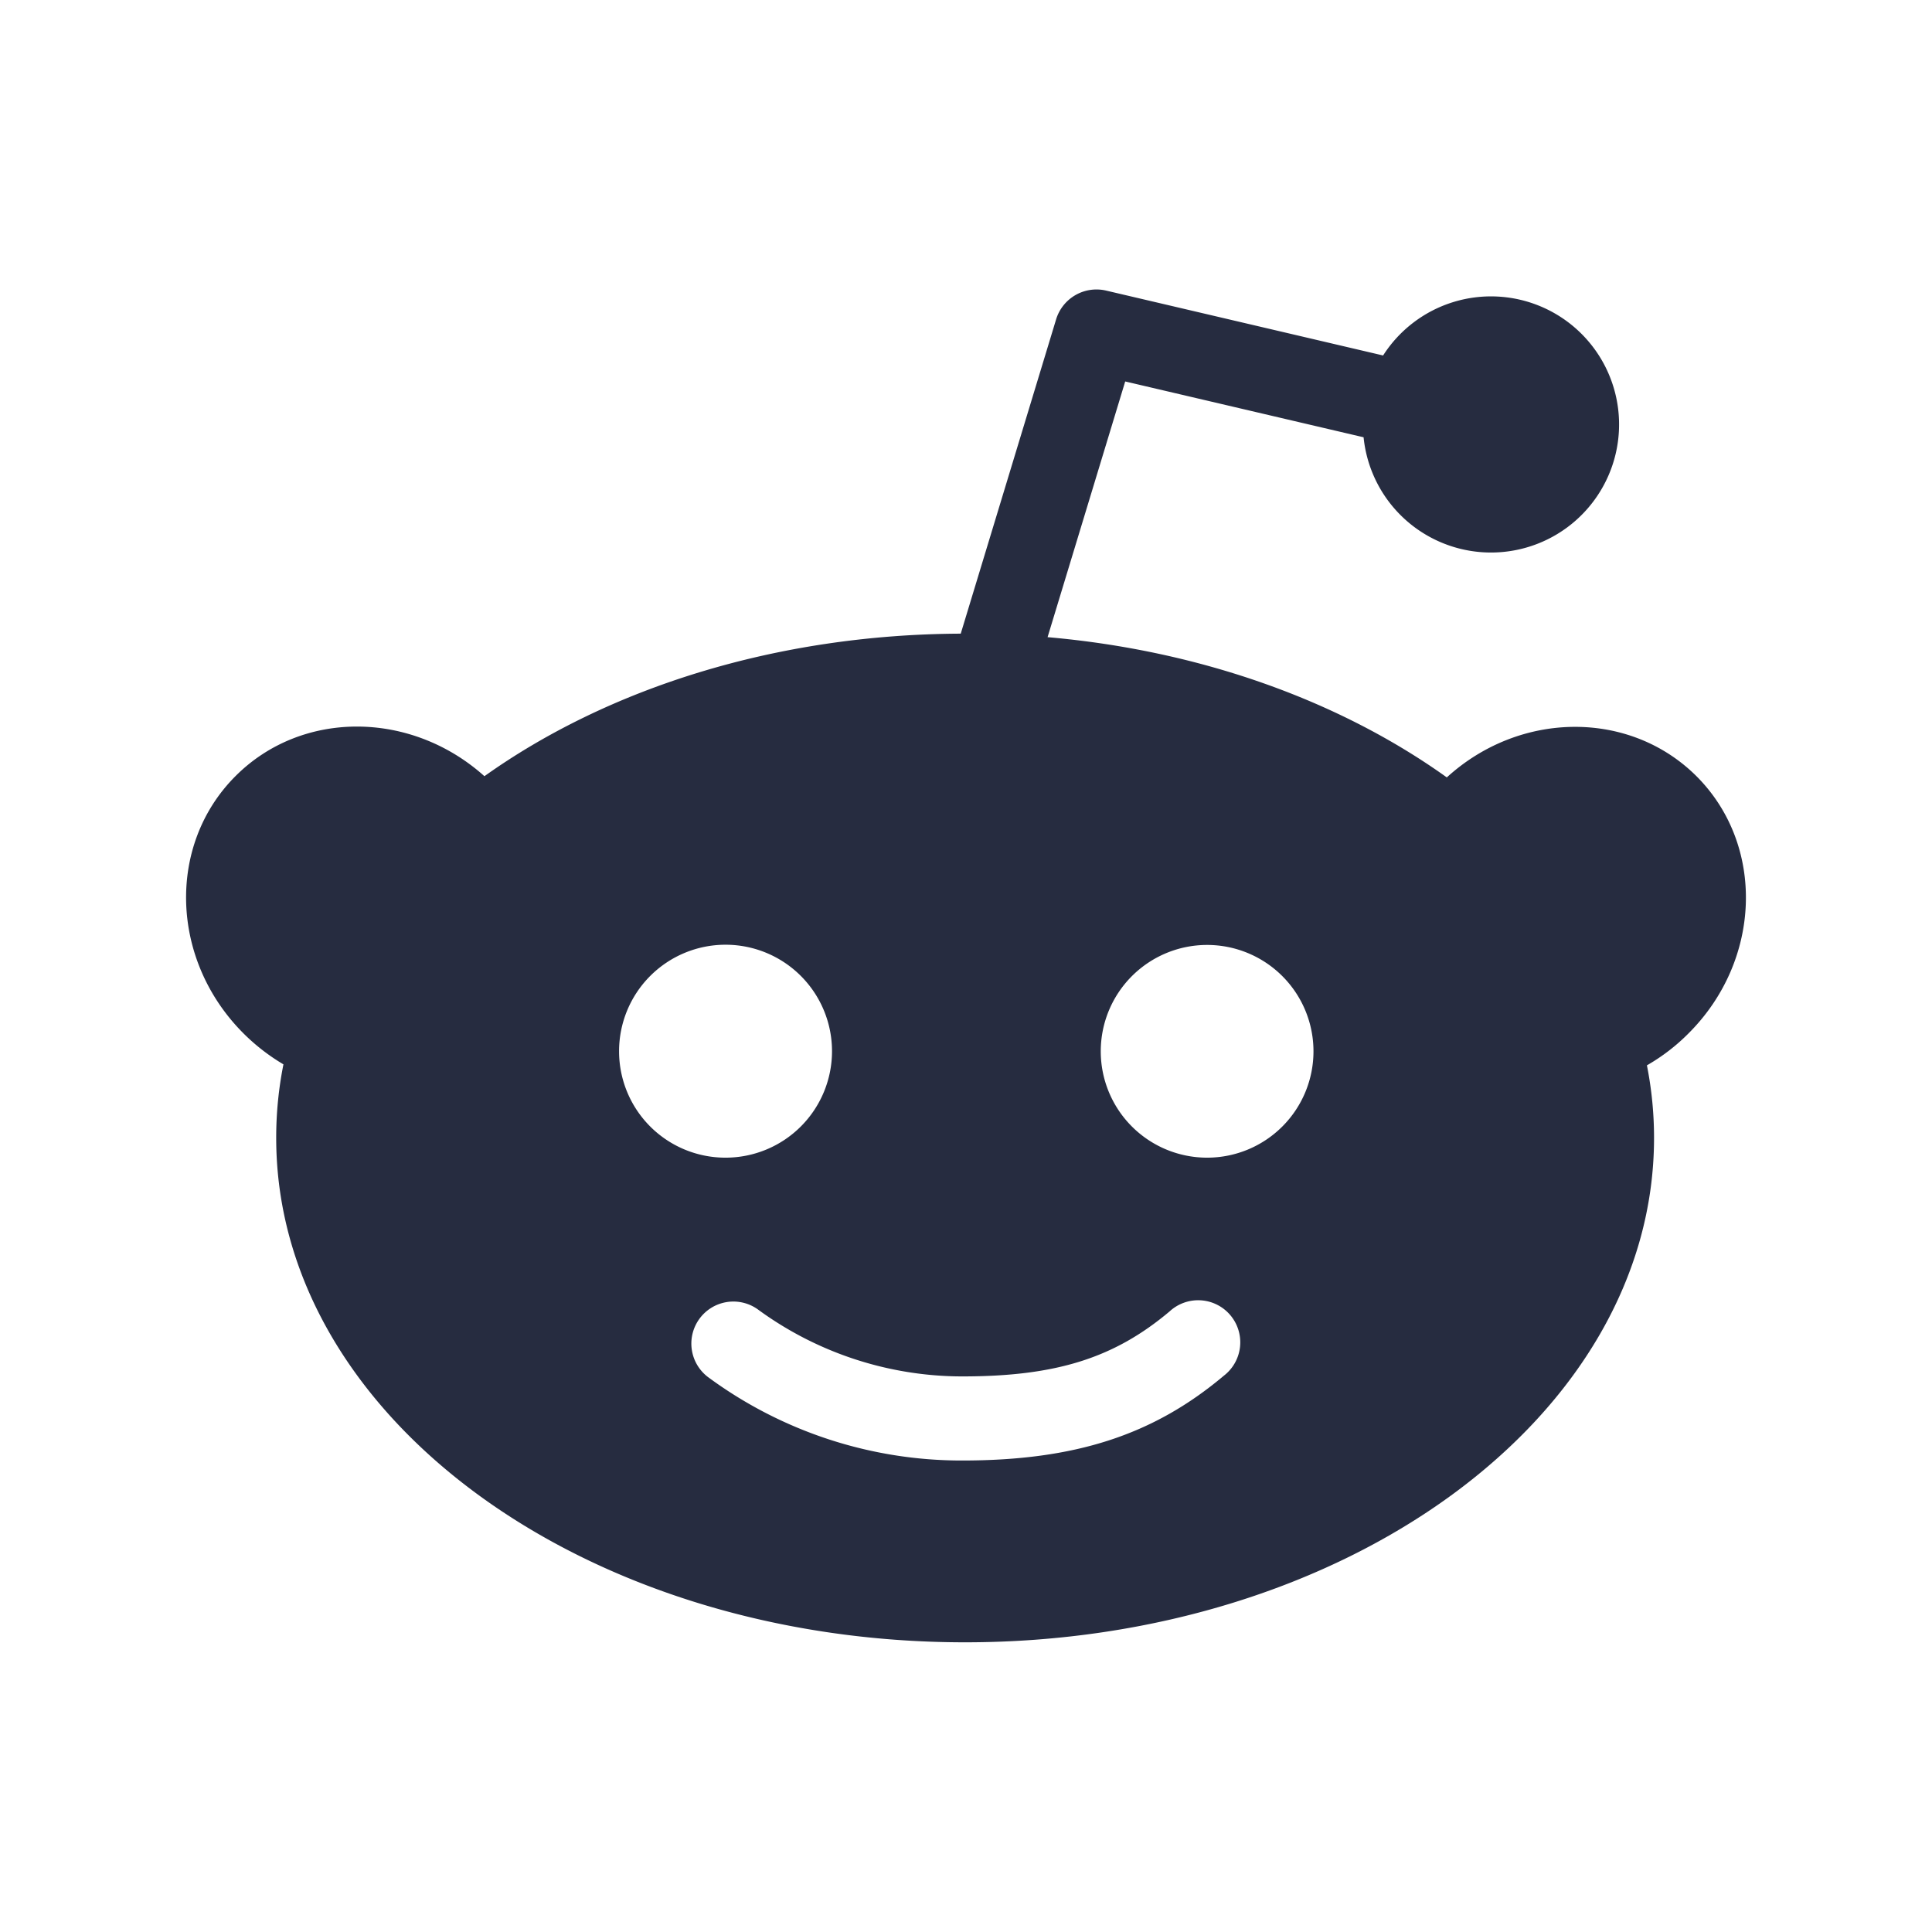 <svg id="Layer_1" data-name="Layer 1" xmlns="http://www.w3.org/2000/svg" viewBox="0 0 176.2 176.2"><defs><style>.cls-1{fill:#262c40;}</style></defs><title>Untitled-1 copy 2</title><path class="cls-1" d="M154.73,70.8c-6.07-6.06-16.09-6-22.78.1-9.64-6.9-22.31-11.56-36.41-12.79l7.08-23.32,21.74,5.09a11.68,11.68,0,1,0,1.78-7.46L100.87,26.5a3.85,3.85,0,0,0-4.55,2.62l-8.7,28.67c-16.89.07-32.21,5-43.44,13-6.69-6-16.66-6.07-22.71,0-6.27,6.28-5.95,16.77.73,23.45a18.45,18.45,0,0,0,3.65,2.83,34,34,0,0,0-.66,6.71c0,25.41,28.12,46,62.83,46s62.83-20.6,62.83-46a33.85,33.85,0,0,0-.65-6.62,17.84,17.84,0,0,0,3.8-2.92C160.68,87.57,161,77.08,154.73,70.8ZM56.46,95.88a9.71,9.71,0,1,1,9.71,9.7A9.7,9.7,0,0,1,56.46,95.88Zm55.15,29.59c-6.44,5.42-13.58,7.73-23.86,7.73a38.93,38.93,0,0,1-23.07-7.53,3.83,3.83,0,1,1,4.41-6.27,31.59,31.59,0,0,0,18.66,6.13c8.54,0,13.85-1.66,18.92-5.93a3.84,3.84,0,1,1,4.94,5.87Zm-1.52-19.89a9.7,9.7,0,1,1,9.7-9.7A9.7,9.7,0,0,1,110.09,105.58Z"/></svg>